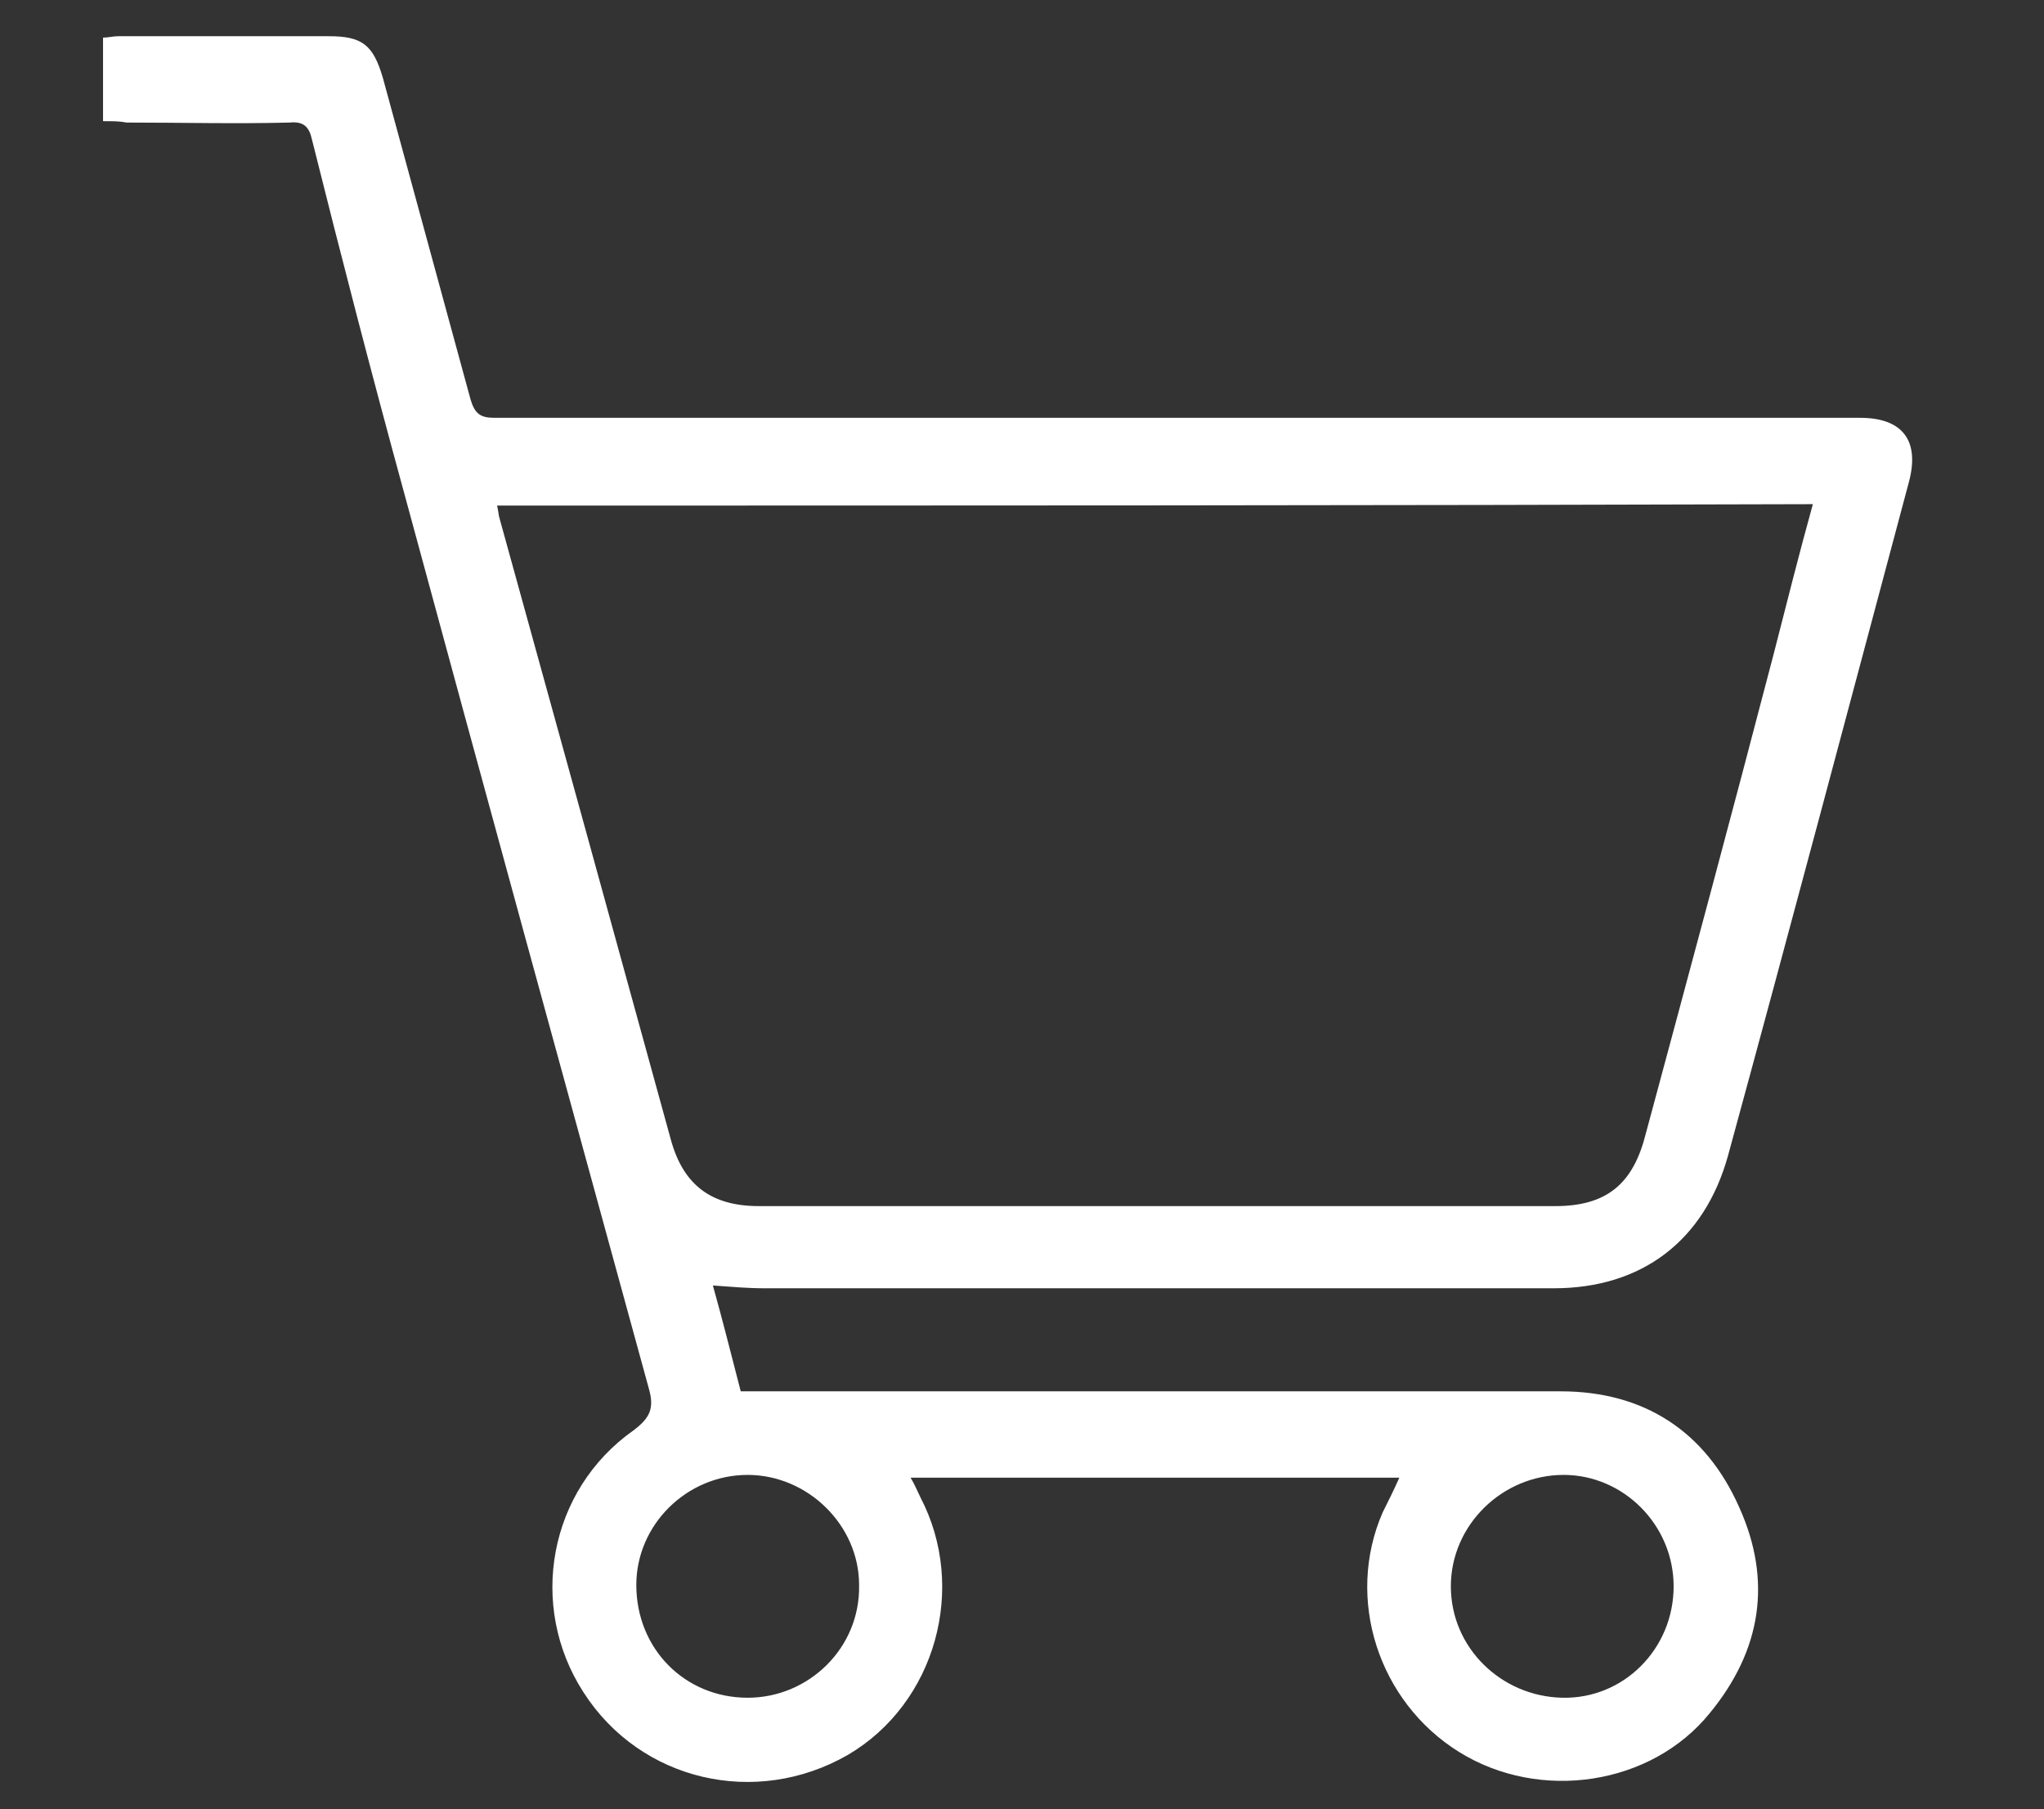 <?xml version="1.0" encoding="utf-8"?>
<!-- Generator: Adobe Illustrator 26.0.1, SVG Export Plug-In . SVG Version: 6.00 Build 0)  -->
<svg version="1.1" id="Layer_1" xmlns="http://www.w3.org/2000/svg" xmlns:xlink="http://www.w3.org/1999/xlink" x="0px" y="0px"
	 viewBox="0 0 146.8 129.9" style="enable-background:new 0 0 146.8 129.9; fill:#FFF;" xml:space="preserve">
<rect x="0" y="0" width="146.8" height="129.9" fill="#333333" stroke="none"/>
<g>
	<path d="M7.4,8.7c0-2.1,0-4,0-6c0.4,0,0.7-0.1,1.1-0.1c5,0,10.1,0,15.1,0c2.4,0,3.2,0.6,3.9,3c2.1,7.7,4.2,15.4,6.3,23.1
		c0.3,1,0.7,1.3,1.7,1.3c20.9,0,41.8,0,62.7,0c11.8,0,23.6,0,35.4,0c3,0,4.3,1.6,3.5,4.6c-4.3,16.1-8.6,32.3-13,48.4
		c-1.7,6.1-6.2,9.5-12.5,9.5c-18.9,0-37.8,0-56.7,0c-1.2,0-2.3-0.1-3.7-0.2c0.7,2.5,1.3,4.9,2,7.6c0.7,0,1.4,0,2.1,0
		c18.9,0,37.9,0,56.8,0c6,0,10.4,2.9,12.8,8.3c2.4,5.3,1.6,10.3-2.1,14.8c-4.2,5.2-12.2,6.4-18,2.8c-5.8-3.6-8.2-11-5.5-17.2
		c0.4-0.8,0.8-1.6,1.2-2.5c-11.7,0-23.4,0-35.1,0c0.3,0.5,0.5,1,0.7,1.4c3.4,6.5,1.1,14.8-5.2,18.5c-6.6,3.8-14.9,1.9-19-4.5
		c-4-6.2-2.5-14.5,3.6-18.8c1.2-0.9,1.5-1.6,1.1-3C40.7,78.2,34.8,56.7,29,35.3c-2.3-8.4-4.5-16.9-6.6-25.3
		c-0.2-0.9-0.6-1.3-1.6-1.2c-3.9,0.1-7.8,0-11.7,0C8.6,8.7,8.1,8.7,7.4,8.7z M35.7,36.3c0.1,0.4,0.1,0.7,0.2,1
		C40,52.1,44.1,67,48.2,81.9c0.9,3.2,2.9,4.7,6.3,4.7c19.1,0,38.1,0,57.2,0c3.7,0,5.6-1.6,6.5-5.2c3.1-11.5,6.2-23,9.2-34.5
		c0.9-3.5,1.8-7.1,2.8-10.7C98.7,36.3,67.2,36.3,35.7,36.3z M120.2,113.9c0-4.4-3.6-8-7.9-8c-4.4,0-8.1,3.6-8.1,8c0,4.4,3.6,7.9,8,8
		C116.6,122,120.2,118.4,120.2,113.9z M53.7,121.9c4.4,0,8.1-3.6,8-8.1c0-4.3-3.7-7.9-8-7.9c-4.4,0-8,3.6-8,7.9
		C45.7,118.4,49.2,121.9,53.7,121.9z"/>
</g>
</svg>
